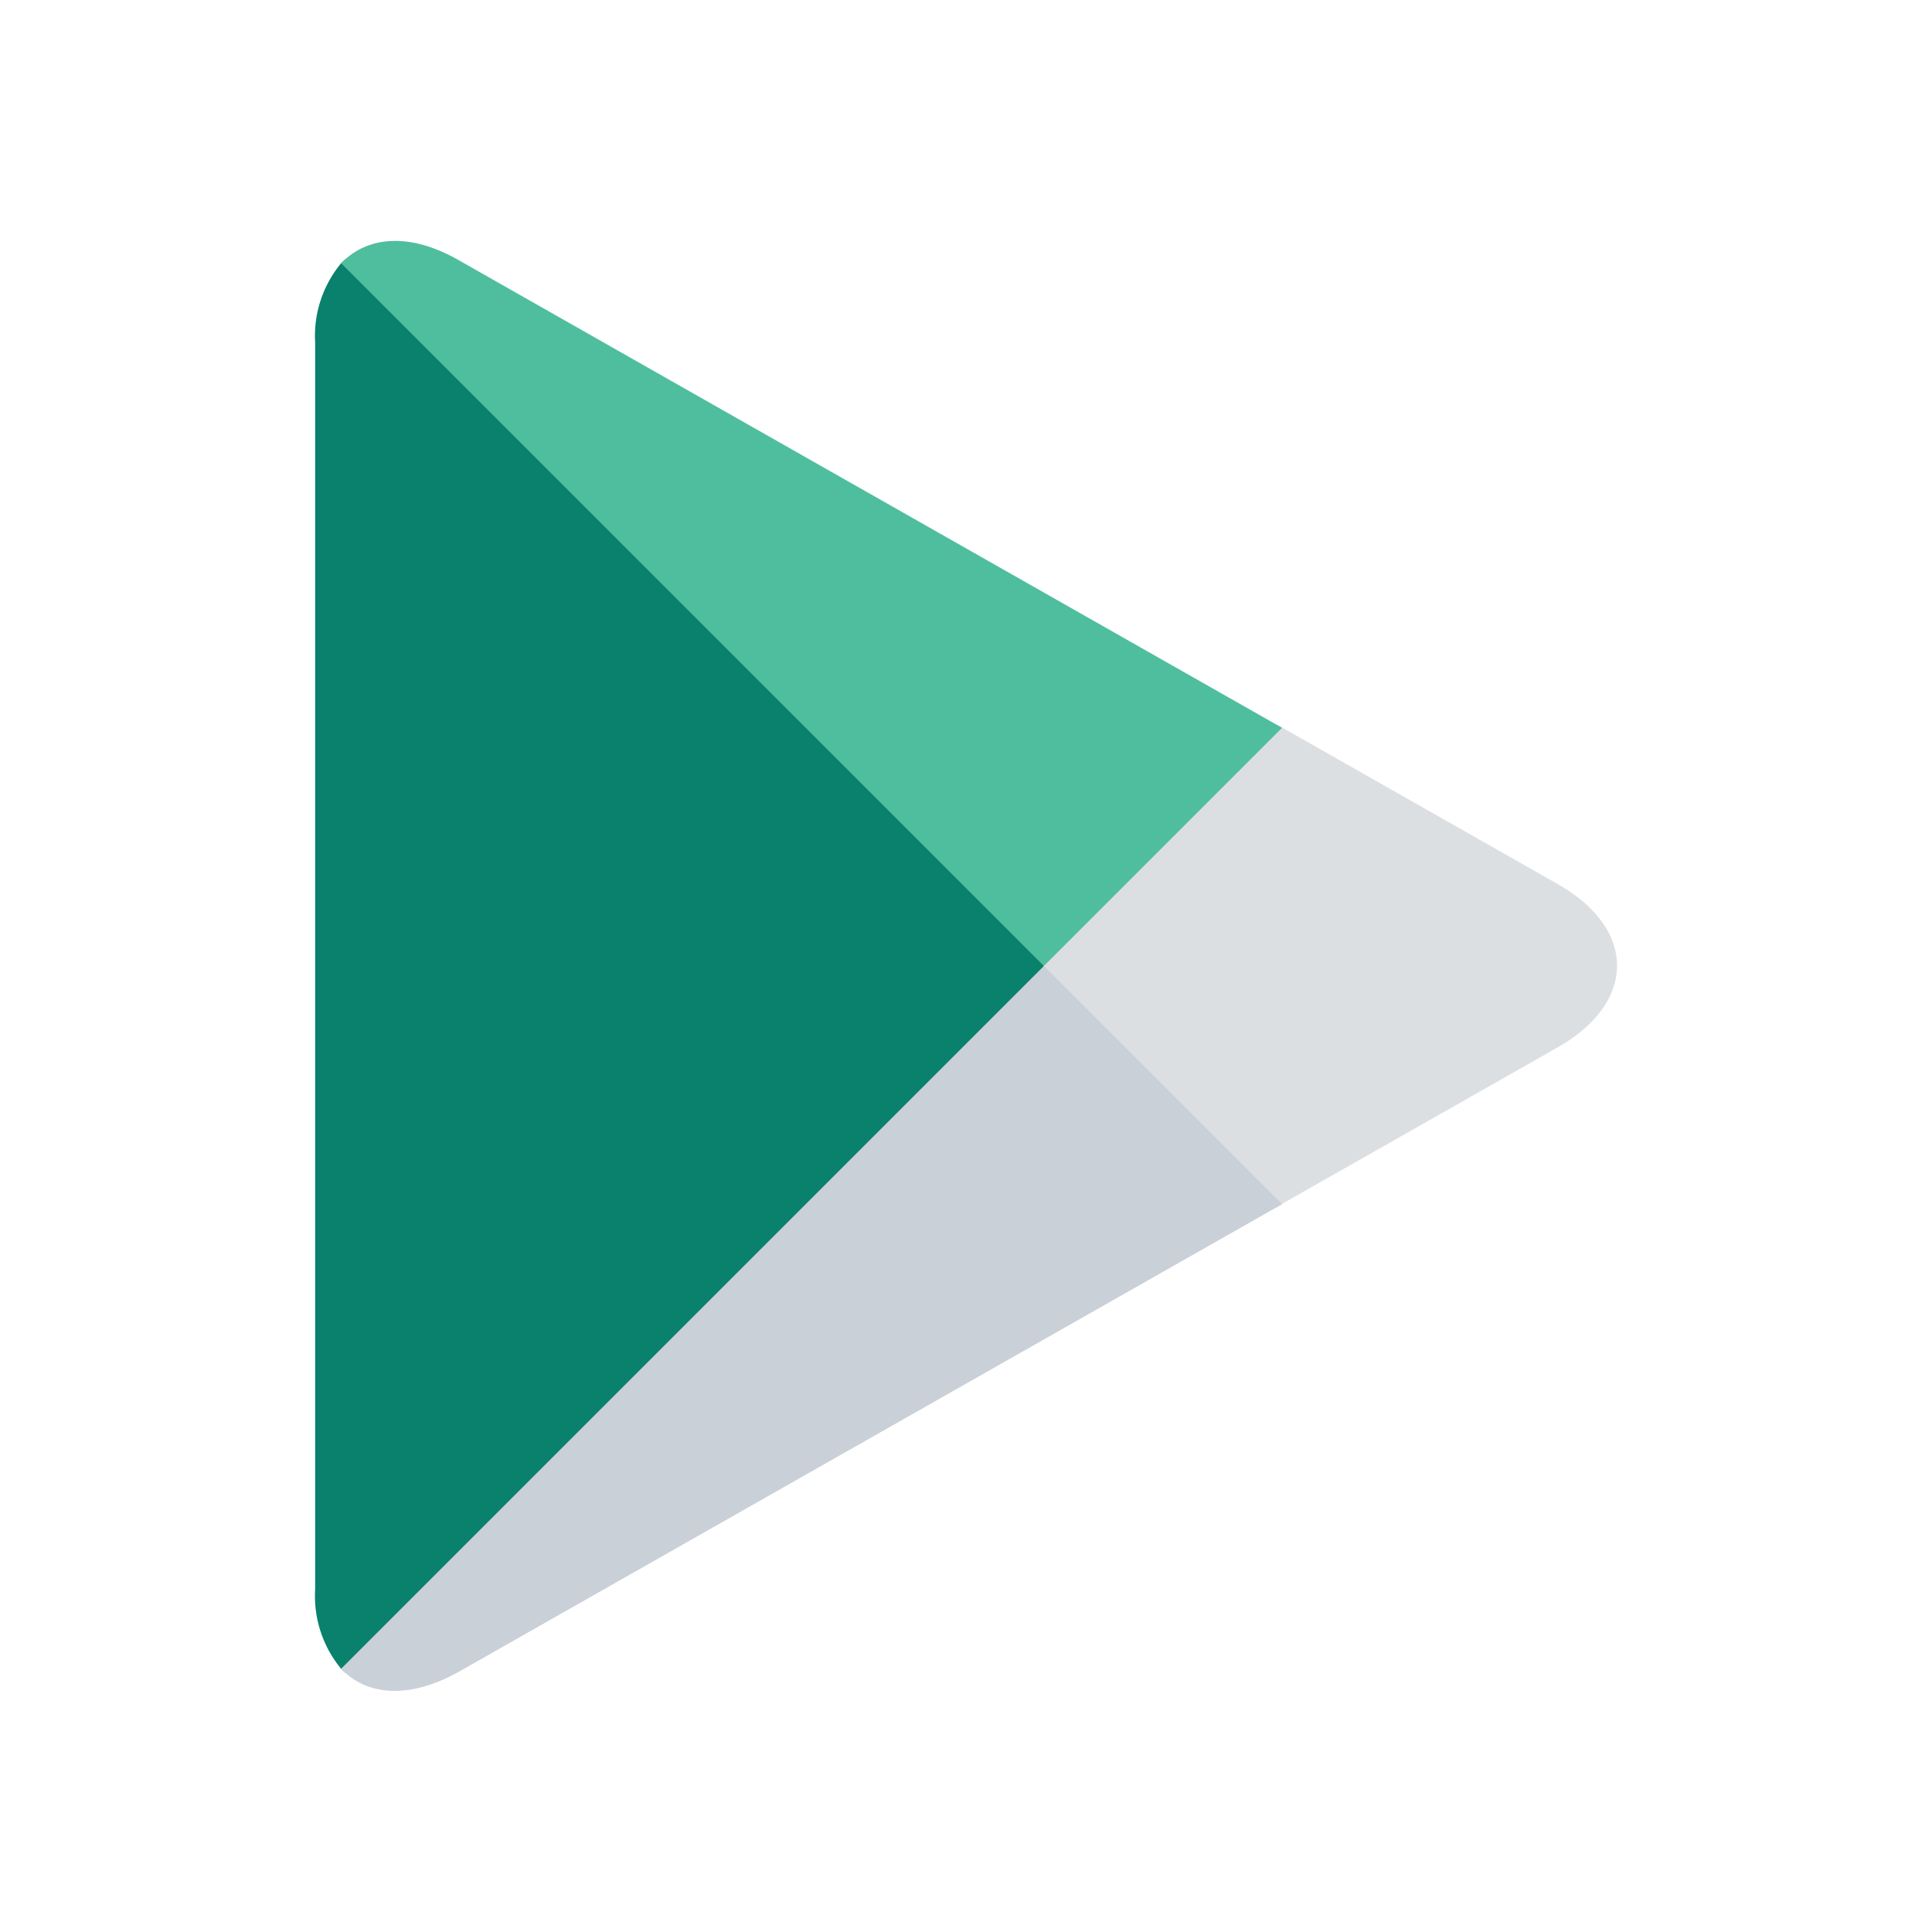 <?xml version="1.0" ?><svg data-name="Layer 1" id="Layer_1" viewBox="0 0 64 64" xmlns="http://www.w3.org/2000/svg"><defs><style>.cls-1{fill:#09816c;}.cls-2{fill:#dcdfe2;}.cls-3{fill:#cad0d8;}.cls-4{fill:#4fbe9f;}</style></defs><title/><path class="cls-1" d="M11.3,8.72a3.77,3.77,0,0,0-.86,2.63v41.3a3.77,3.77,0,0,0,.86,2.63l.14.13L34.58,32.27v-.54L11.44,8.59Z"/><path class="cls-2" d="M42.29,40l-7.71-7.72v-.54L42.29,24l.18.1,9.14,5.19c2.61,1.49,2.61,3.91,0,5.4l-9.14,5.19Z"/><path class="cls-3" d="M42.47,39.89,34.58,32,11.3,55.28c.86.91,2.28,1,3.88.11l27.29-15.5"/><path class="cls-4" d="M42.47,24.11,15.18,8.61c-1.6-.91-3-.8-3.88.11L34.58,32Z"/></svg>